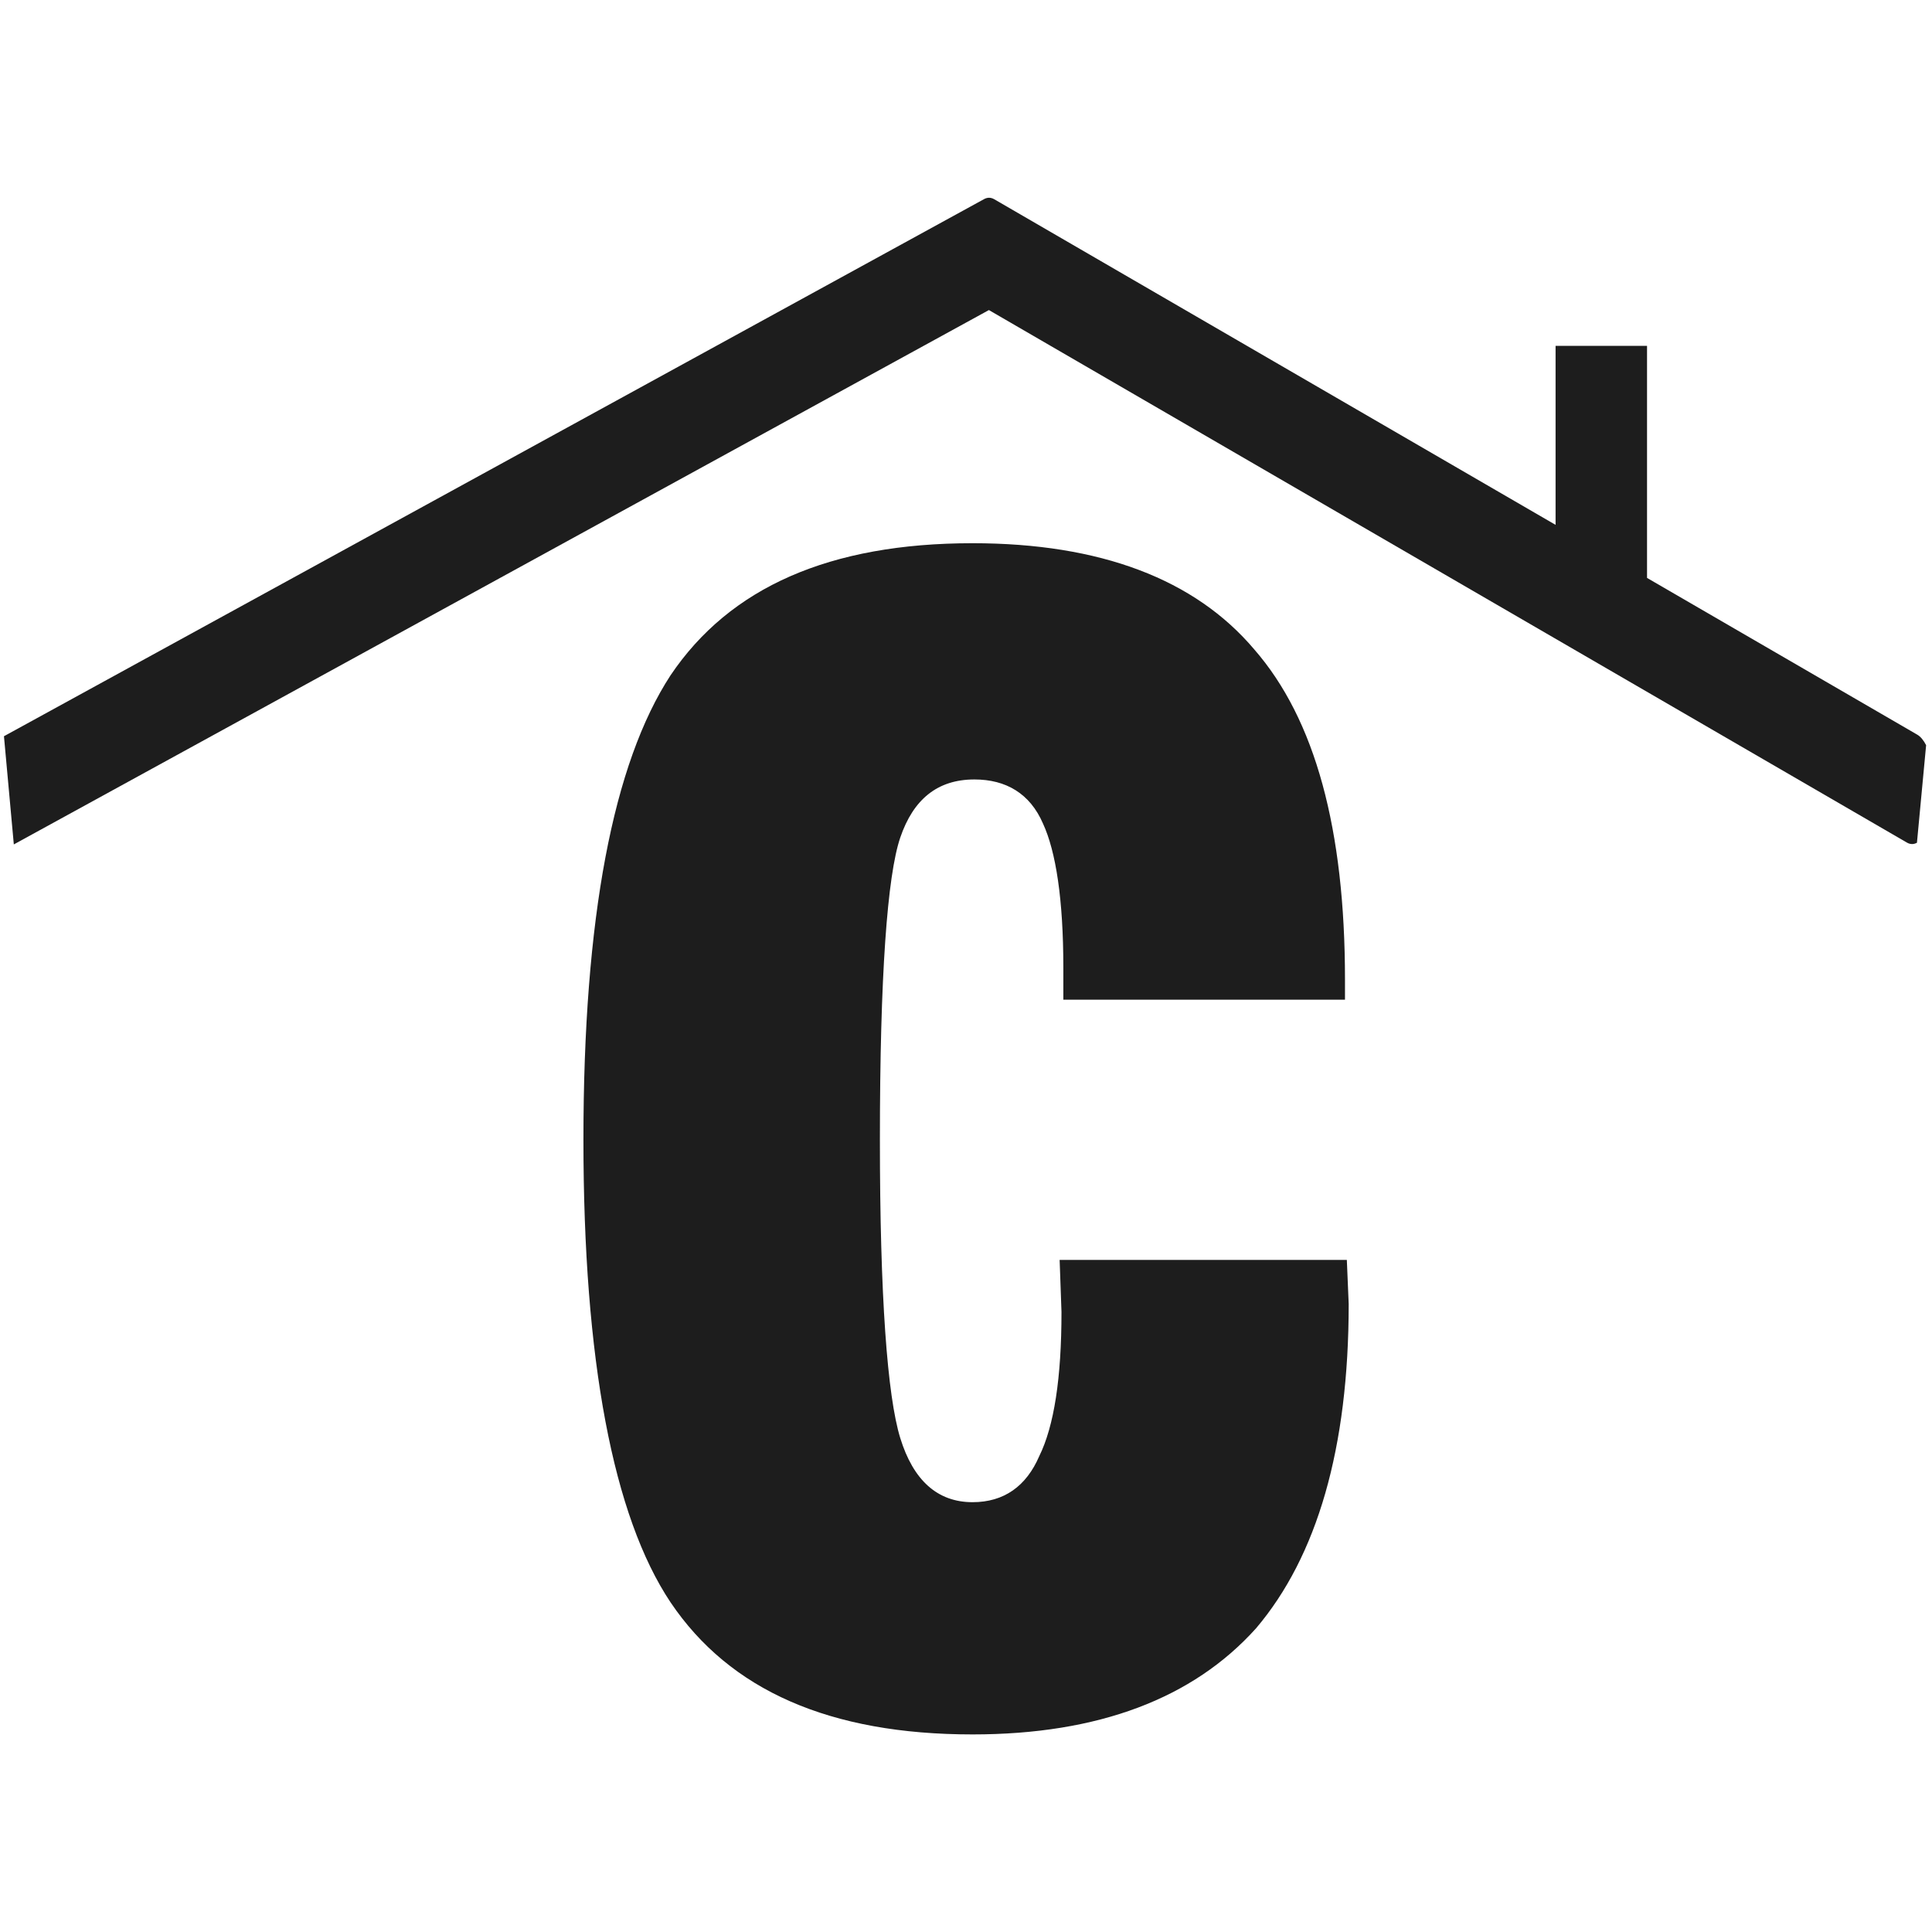 <?xml version="1.0" encoding="UTF-8" standalone="no"?><!DOCTYPE svg PUBLIC "-//W3C//DTD SVG 1.1//EN" "http://www.w3.org/Graphics/SVG/1.1/DTD/svg11.dtd"><svg width="100%" height="100%" viewBox="0 0 512 512" version="1.1" xmlns="http://www.w3.org/2000/svg" xmlns:xlink="http://www.w3.org/1999/xlink" xml:space="preserve" style="fill-rule:evenodd;clip-rule:evenodd;stroke-linejoin:round;stroke-miterlimit:2;"><title>Crowdahouse</title><desc>We launched our platform in 2012 as an equity fund for investors in UK property. Since then, most of the property crowdfunding platforms have been started by people who joined Crowdahouse as Members and who saw the model we designed as a dynamic new way of financing property</desc>    <g transform="matrix(3.766,0,0,4.069,-524.18,-52.28)">        <g transform="matrix(130.39,0,0,130.39,175.288,123.854)">            <path d="M0.295,-0.222l0.155,0l0.001,0.022c0,0.072 -0.017,0.126 -0.05,0.162c-0.034,0.035 -0.085,0.053 -0.153,0.053c-0.077,0 -0.131,-0.022 -0.163,-0.066c-0.031,-0.043 -0.047,-0.121 -0.047,-0.231c0,-0.111 0.016,-0.188 0.047,-0.232c0.032,-0.044 0.086,-0.066 0.163,-0.066c0.069,0 0.12,0.018 0.152,0.053c0.033,0.035 0.049,0.09 0.049,0.165l0,0.01l-0.152,0l0,-0.016c0,-0.034 -0.004,-0.058 -0.011,-0.072c-0.007,-0.015 -0.02,-0.022 -0.037,-0.022c-0.02,0 -0.033,0.01 -0.04,0.029c-0.007,0.019 -0.011,0.069 -0.011,0.151c0,0.078 0.004,0.128 0.011,0.149c0.007,0.021 0.02,0.032 0.039,0.032c0.017,0 0.029,-0.008 0.036,-0.023c0.008,-0.015 0.012,-0.039 0.012,-0.072l-0.001,-0.026Z" style="fill:rgb(29,29,29);fill-rule:nonzero;"/>        </g>        <g transform="matrix(0.27,0,0,0.25,138.274,12.615)">            <path d="M432.644,151.49l70.43,40.837c0.871,0.505 1.651,1.46 2.308,2.741l-2.391,25.414c-0.84,0.458 -1.736,0.469 -2.63,-0.05l-239.244,-138.721l-254.132,139.208l-2.57,-28.185l255.455,-139.933c0.87,-0.477 1.773,-0.463 2.641,0.04l146.298,84.828l0,-46.628l23.835,0l0,60.449Z" style="fill:rgb(29,29,29);"/>        </g>    </g></svg>